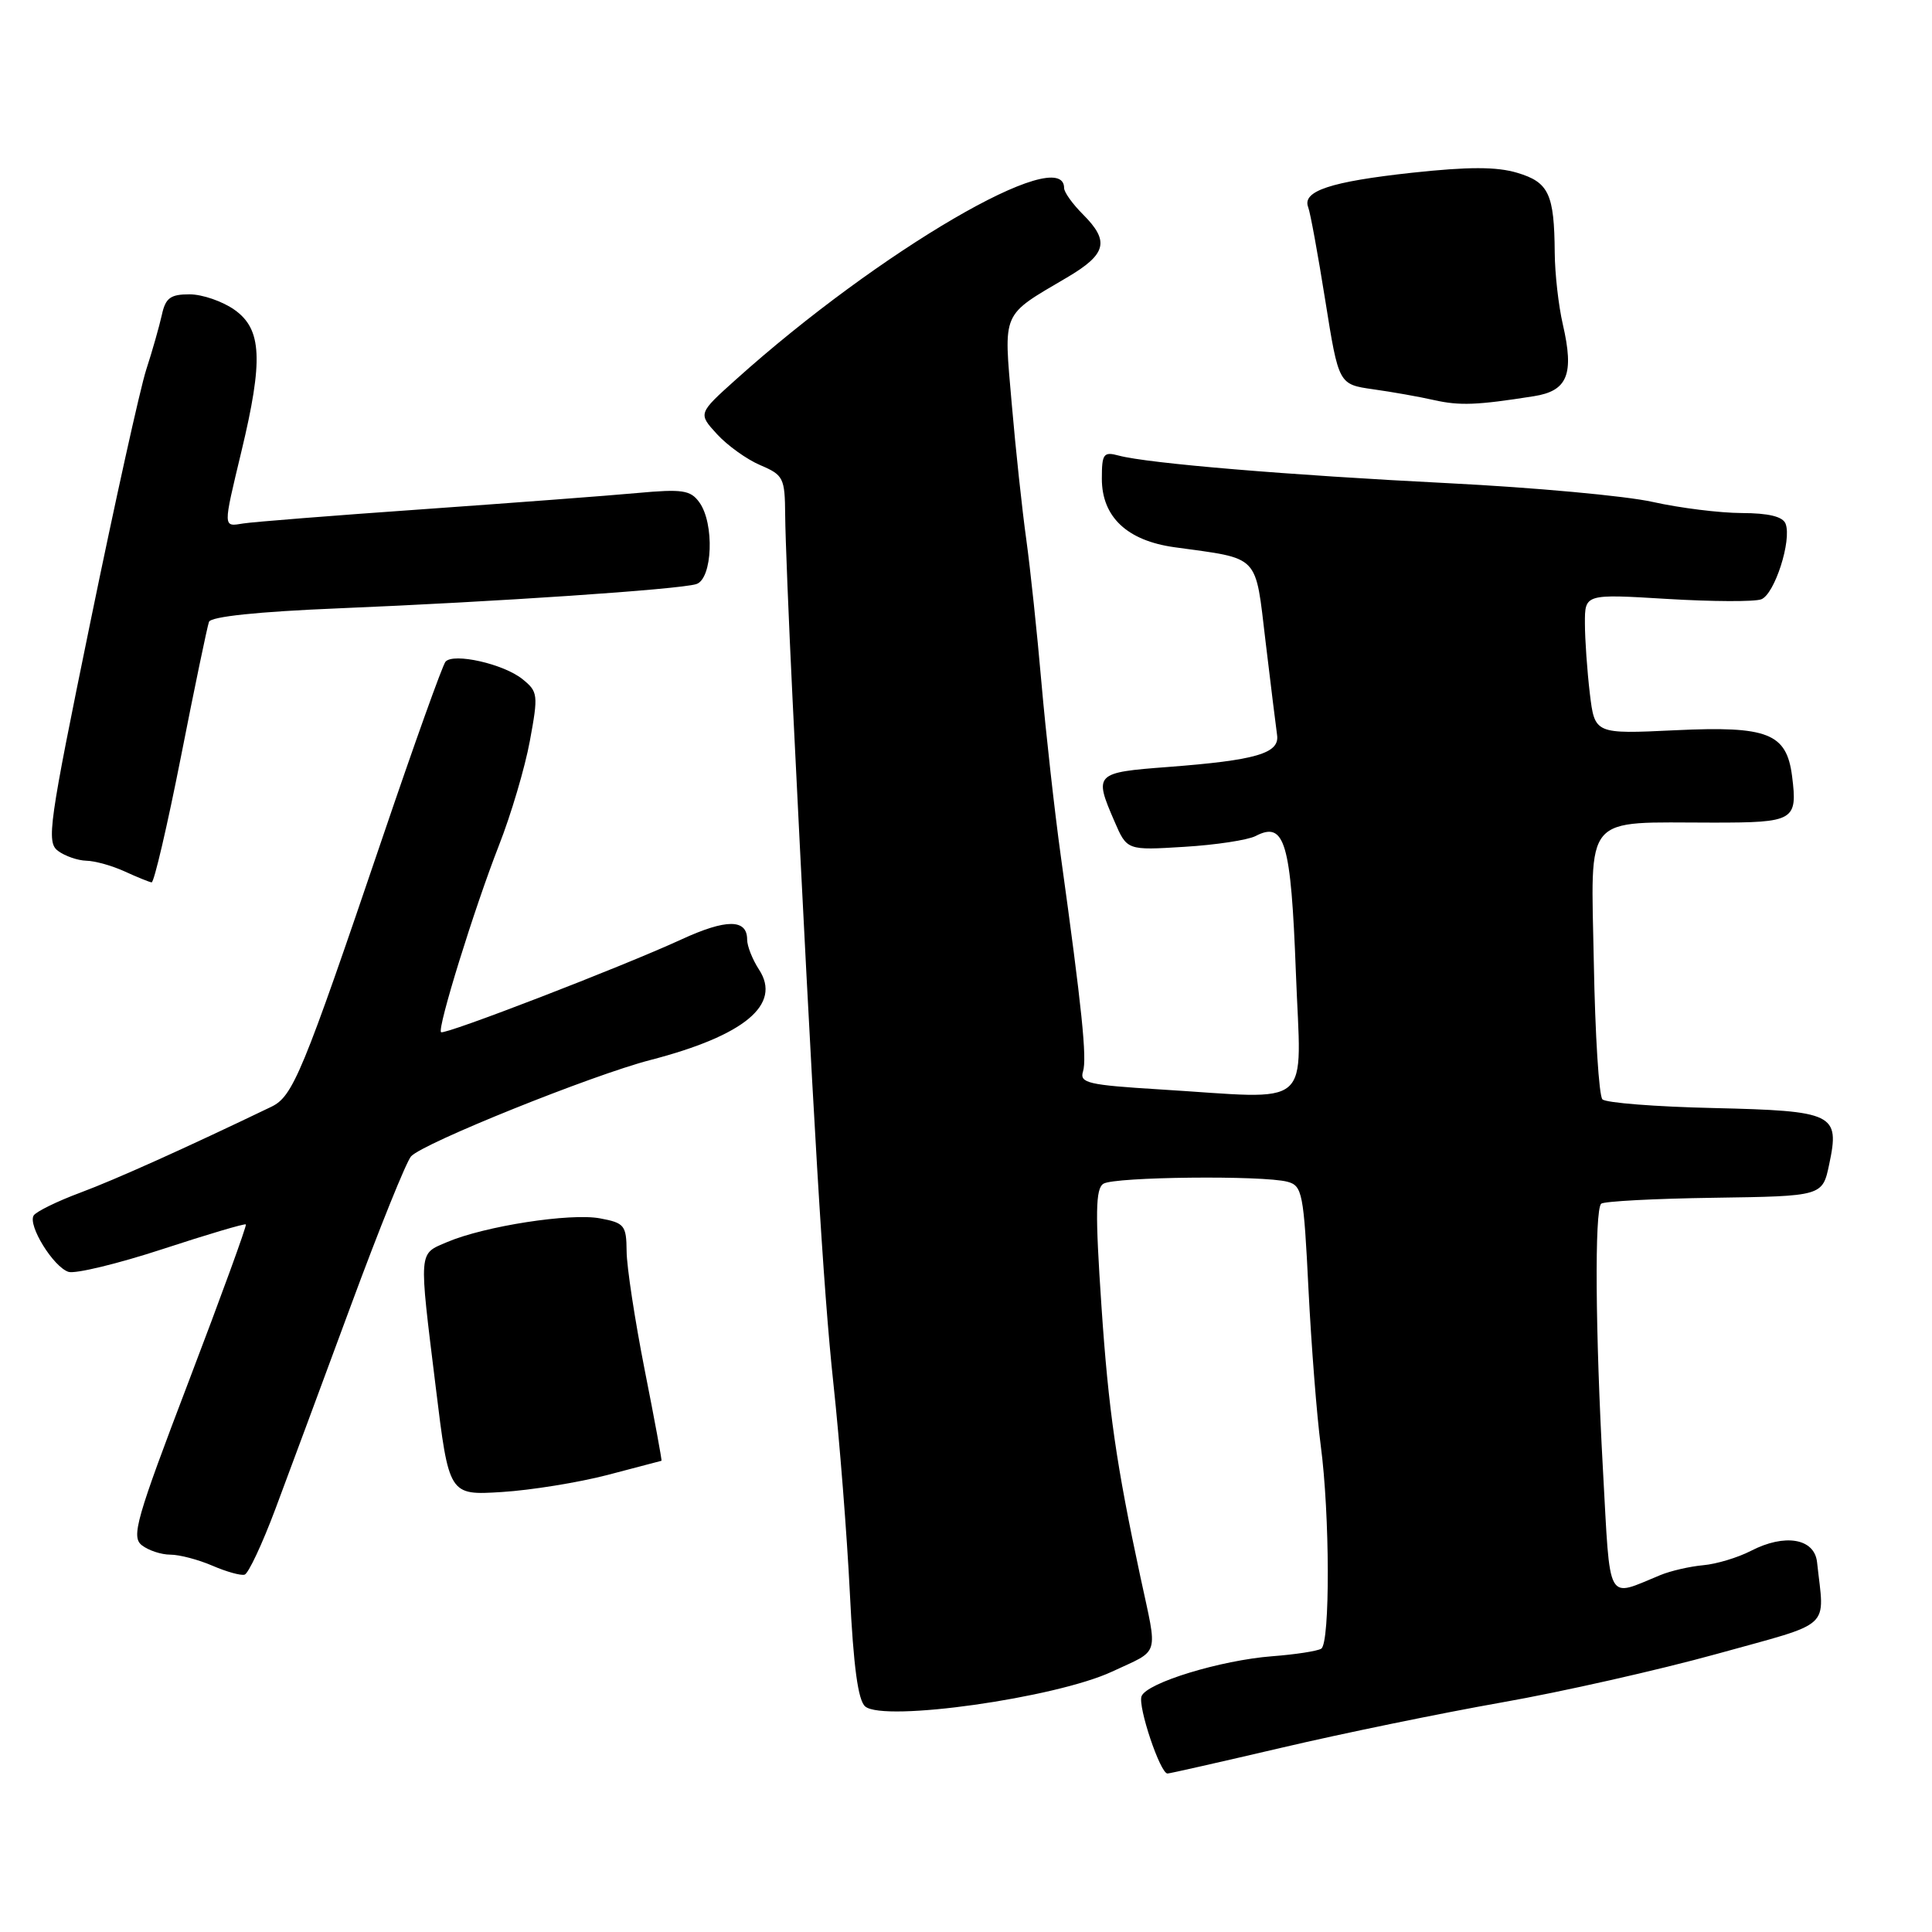 <?xml version="1.0" encoding="UTF-8" standalone="no"?>
<!DOCTYPE svg PUBLIC "-//W3C//DTD SVG 1.1//EN" "http://www.w3.org/Graphics/SVG/1.1/DTD/svg11.dtd" >
<svg xmlns="http://www.w3.org/2000/svg" xmlns:xlink="http://www.w3.org/1999/xlink" version="1.1" viewBox="0 0 256 256">
 <g >
 <path fill="currentColor"
d=" M 169.87 231.57 C 177.92 229.68 191.03 226.99 199.00 225.58 C 206.97 224.18 219.80 221.28 227.50 219.15 C 243.08 214.82 241.74 216.04 240.77 207.00 C 240.43 203.84 236.50 203.17 232.00 205.50 C 230.27 206.39 227.43 207.25 225.68 207.40 C 223.93 207.56 221.38 208.14 220.00 208.71 C 212.76 211.67 213.40 212.84 212.40 194.77 C 211.39 176.45 211.28 160.39 212.16 159.50 C 212.49 159.18 219.22 158.82 227.12 158.71 C 241.49 158.50 241.49 158.50 242.38 154.27 C 243.80 147.56 243.05 147.20 227.02 146.82 C 219.40 146.65 212.79 146.13 212.33 145.67 C 211.87 145.21 211.36 137.06 211.19 127.56 C 210.82 107.54 209.58 109.00 227.02 109.00 C 237.76 109.00 238.20 108.74 237.46 102.85 C 236.73 97.15 234.26 96.18 222.00 96.76 C 211.31 97.27 211.31 97.27 210.66 91.88 C 210.31 88.92 210.01 84.74 210.01 82.60 C 210.00 78.70 210.00 78.70 220.89 79.36 C 226.88 79.72 232.50 79.75 233.38 79.41 C 235.15 78.73 237.44 71.59 236.60 69.40 C 236.24 68.45 234.36 67.99 230.78 67.98 C 227.88 67.97 222.57 67.31 219.00 66.51 C 215.43 65.71 203.28 64.60 192.00 64.03 C 170.74 62.96 152.15 61.41 148.25 60.37 C 146.22 59.82 146.00 60.12 146.00 63.43 C 146.00 68.49 149.34 71.64 155.62 72.51 C 167.07 74.10 166.29 73.29 167.70 85.06 C 168.39 90.80 169.07 96.36 169.22 97.40 C 169.57 99.83 166.43 100.74 154.75 101.63 C 145.07 102.36 144.93 102.51 147.67 108.83 C 149.33 112.68 149.33 112.68 156.92 112.21 C 161.09 111.96 165.34 111.31 166.37 110.78 C 170.24 108.76 171.06 111.56 171.71 128.84 C 172.40 147.34 174.40 145.62 153.64 144.35 C 144.20 143.77 143.03 143.50 143.50 141.99 C 144.05 140.27 143.36 133.61 140.57 113.50 C 139.73 107.45 138.58 97.10 138.00 90.50 C 137.43 83.90 136.52 75.35 135.99 71.50 C 135.45 67.65 134.58 59.55 134.06 53.50 C 132.99 41.09 132.61 41.94 141.38 36.77 C 146.63 33.68 147.06 31.97 143.50 28.41 C 142.12 27.03 141.00 25.47 141.00 24.92 C 141.00 18.94 116.50 33.23 97.50 50.30 C 92.50 54.79 92.50 54.79 95.00 57.52 C 96.38 59.03 98.96 60.88 100.75 61.64 C 103.82 62.95 104.00 63.32 104.04 68.26 C 104.06 71.14 104.50 82.05 105.01 92.50 C 107.82 149.64 109.09 170.86 110.43 183.32 C 111.25 190.92 112.23 203.41 112.61 211.07 C 113.09 220.86 113.70 225.34 114.65 226.12 C 117.15 228.20 139.88 224.98 147.35 221.50 C 153.79 218.49 153.42 219.71 151.12 209.00 C 147.92 194.09 146.88 186.88 145.95 173.09 C 145.11 160.68 145.16 157.51 146.21 156.85 C 147.66 155.93 167.35 155.72 170.60 156.59 C 172.56 157.12 172.75 158.07 173.38 170.83 C 173.76 178.35 174.49 187.65 175.00 191.50 C 176.22 200.64 176.26 217.72 175.07 218.46 C 174.55 218.78 171.63 219.23 168.58 219.46 C 161.73 219.99 151.94 222.98 151.26 224.76 C 150.75 226.11 153.73 235.00 154.70 235.00 C 155.00 235.00 161.82 233.45 169.87 231.57 Z  M 36.49 199.95 C 38.23 195.30 42.73 183.18 46.49 173.00 C 50.25 162.82 53.84 153.92 54.47 153.22 C 56.04 151.48 78.47 142.45 86.17 140.46 C 98.66 137.22 103.61 133.10 100.57 128.47 C 99.71 127.15 99.00 125.37 99.00 124.50 C 99.00 121.75 96.24 121.74 90.29 124.48 C 82.43 128.10 58.86 137.19 58.44 136.77 C 57.92 136.25 62.84 120.39 66.10 112.05 C 67.71 107.96 69.56 101.71 70.21 98.17 C 71.34 92.05 71.29 91.65 69.23 89.99 C 66.74 87.97 60.08 86.47 59.03 87.68 C 58.64 88.13 54.88 98.62 50.68 111.00 C 40.05 142.31 38.82 145.28 35.94 146.66 C 24.67 152.08 15.37 156.27 10.65 158.03 C 7.56 159.18 4.78 160.55 4.46 161.06 C 3.66 162.36 7.08 167.89 9.08 168.53 C 9.99 168.81 15.59 167.46 21.52 165.52 C 27.46 163.57 32.43 162.10 32.58 162.24 C 32.72 162.39 29.32 171.73 25.02 183.00 C 18.04 201.30 17.37 203.63 18.79 204.75 C 19.67 205.44 21.37 206.00 22.58 206.00 C 23.78 206.00 26.28 206.66 28.14 207.46 C 29.99 208.26 31.91 208.80 32.41 208.65 C 32.91 208.51 34.75 204.59 36.49 199.95 Z  M 80.50 195.44 C 84.35 194.43 87.57 193.59 87.65 193.56 C 87.73 193.53 86.73 188.10 85.42 181.50 C 84.12 174.90 83.04 167.83 83.03 165.80 C 83.00 162.36 82.74 162.04 79.51 161.44 C 75.59 160.70 64.20 162.47 59.25 164.58 C 55.42 166.22 55.48 165.43 57.74 183.82 C 59.49 198.14 59.49 198.14 66.50 197.70 C 70.35 197.46 76.65 196.44 80.50 195.44 Z  M 23.98 100.25 C 25.79 91.04 27.47 83.00 27.69 82.40 C 27.95 81.70 34.15 81.05 44.80 80.61 C 65.64 79.75 89.93 78.11 92.25 77.40 C 94.42 76.74 94.70 69.33 92.65 66.54 C 91.49 64.94 90.40 64.78 84.40 65.33 C 80.61 65.68 67.83 66.64 56.00 67.48 C 44.17 68.31 33.49 69.16 32.25 69.36 C 29.52 69.80 29.53 70.08 31.99 59.81 C 34.90 47.70 34.70 43.64 31.10 41.07 C 29.50 39.93 26.81 39.00 25.11 39.00 C 22.57 39.00 21.93 39.48 21.44 41.75 C 21.10 43.26 20.18 46.52 19.37 49.00 C 18.57 51.48 15.23 66.55 11.96 82.50 C 6.45 109.34 6.13 111.59 7.69 112.75 C 8.62 113.44 10.31 114.02 11.44 114.05 C 12.57 114.07 14.85 114.71 16.50 115.46 C 18.15 116.22 19.76 116.87 20.09 116.92 C 20.41 116.96 22.16 109.46 23.98 100.25 Z  M 203.24 52.50 C 207.72 51.80 208.61 49.60 207.08 42.97 C 206.51 40.51 206.03 36.25 206.01 33.50 C 205.95 25.70 205.23 24.15 201.05 22.90 C 198.31 22.08 194.61 22.08 187.09 22.89 C 176.29 24.07 172.52 25.32 173.34 27.45 C 173.62 28.16 174.64 33.74 175.61 39.84 C 177.38 50.93 177.38 50.93 181.94 51.58 C 184.45 51.93 188.07 52.57 190.00 53.01 C 193.43 53.78 195.71 53.69 203.24 52.50 Z "/>
</g>
</svg>